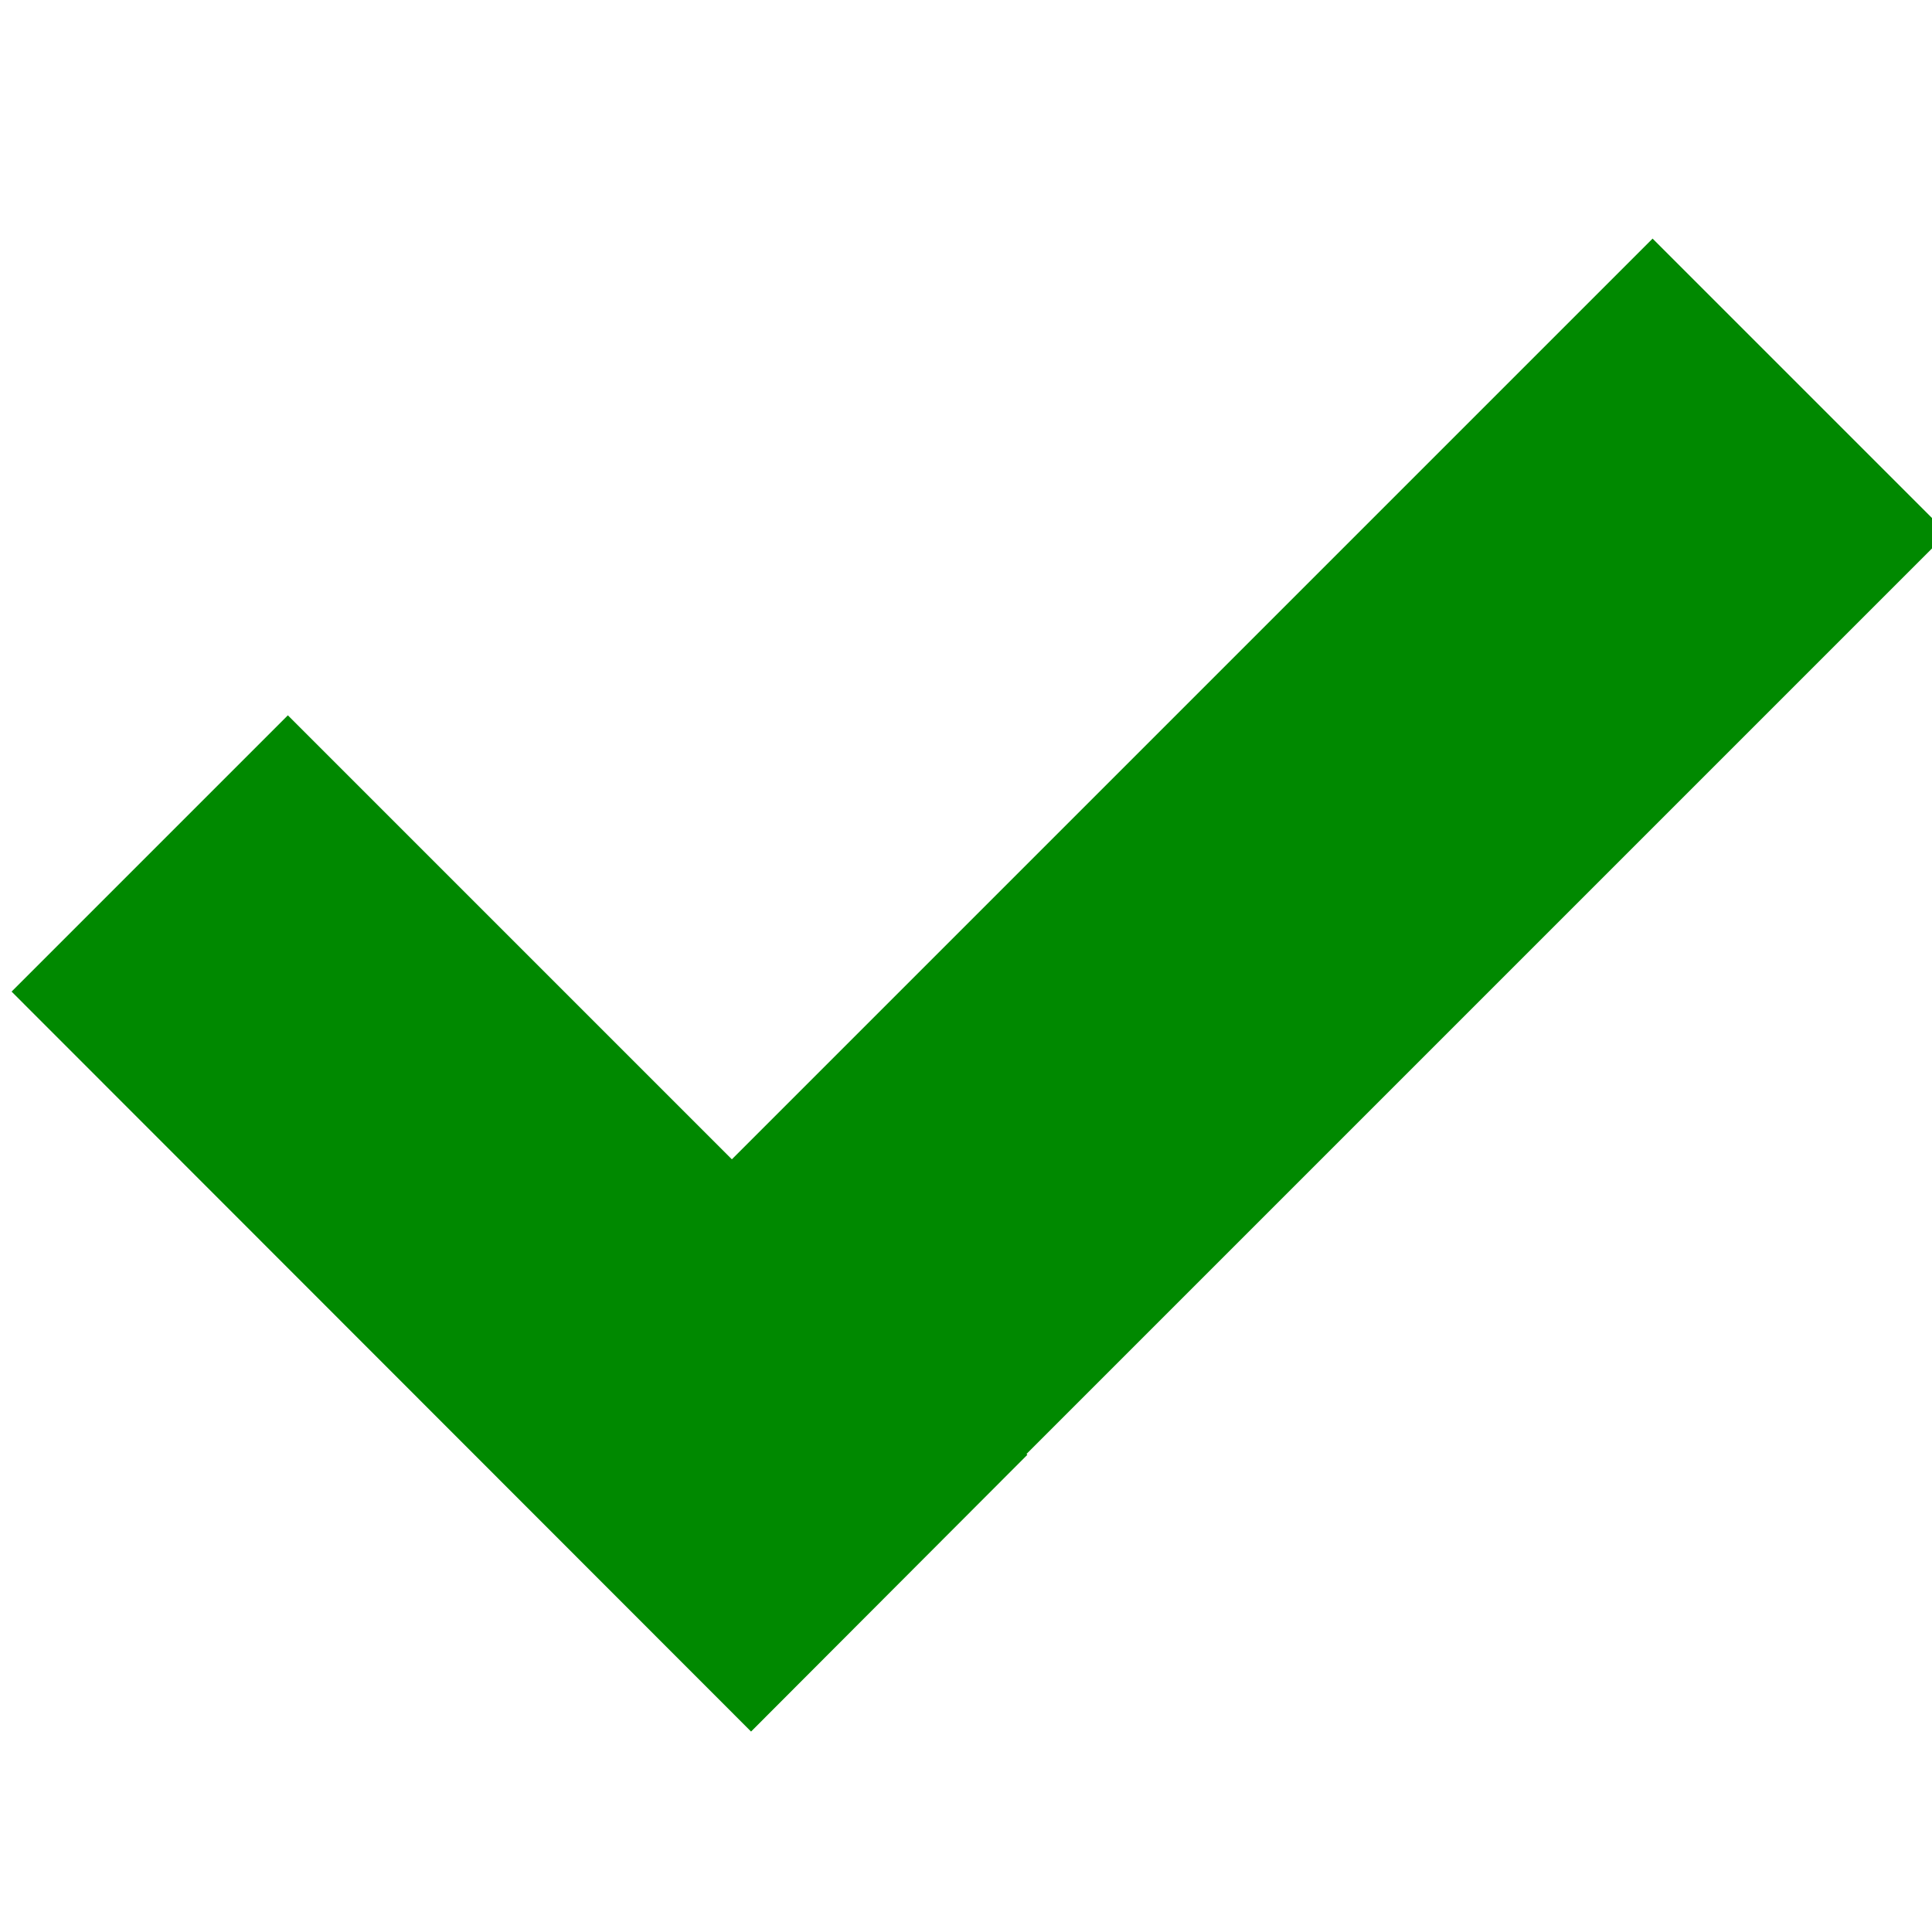 <?xml version="1.0" encoding="UTF-8" standalone="no"?>
<svg
   xmlns:dc="http://purl.org/dc/elements/1.1/"
   xmlns:cc="http://creativecommons.org/ns#"
   xmlns:rdf="http://www.w3.org/1999/02/22-rdf-syntax-ns#"
   xmlns:svg="http://www.w3.org/2000/svg"
   xmlns="http://www.w3.org/2000/svg"
   xmlns:sodipodi="http://sodipodi.sourceforge.net/DTD/sodipodi-0.dtd"
   xmlns:inkscape="http://www.inkscape.org/namespaces/inkscape"
   viewBox="0 0 8 8"
   version="1.1"
   id="svg4605"
   sodipodi:docname="symbol check tick checkmark punctuation correct grade_green.svg"
   inkscape:version="0.92.1 r15371">
  <defs
     id="defs4609" />
  <sodipodi:namedview
     pagecolor="#ffffff"
     bordercolor="#666666"
     borderopacity="1"
     objecttolerance="10"
     gridtolerance="10"
     guidetolerance="10"
     inkscape:pageopacity="0"
     inkscape:pageshadow="2"
     inkscape:window-width="2666"
     inkscape:window-height="1712"
     id="namedview4607"
     showgrid="false"
     inkscape:zoom="176.125"
     inkscape:cx="4"
     inkscape:cy="4"
     inkscape:window-x="0"
     inkscape:window-y="32"
     inkscape:window-maximized="1"
     inkscape:current-layer="svg4605" />
  <path
     d="M3.11 7.17L.048 4.106l1.144-1.144 3.062 3.062z"
     id="path4601"
     style="fill:#008900;fill-opacity:1;stroke:none;stroke-opacity:1" />
  <path
     d="M8.063 2.208L3.735 6.536l-1.22-1.22L6.843.988z"
     id="path4603"
     style="fill:#008900;fill-opacity:1;stroke:none;stroke-opacity:1" />
</svg>
